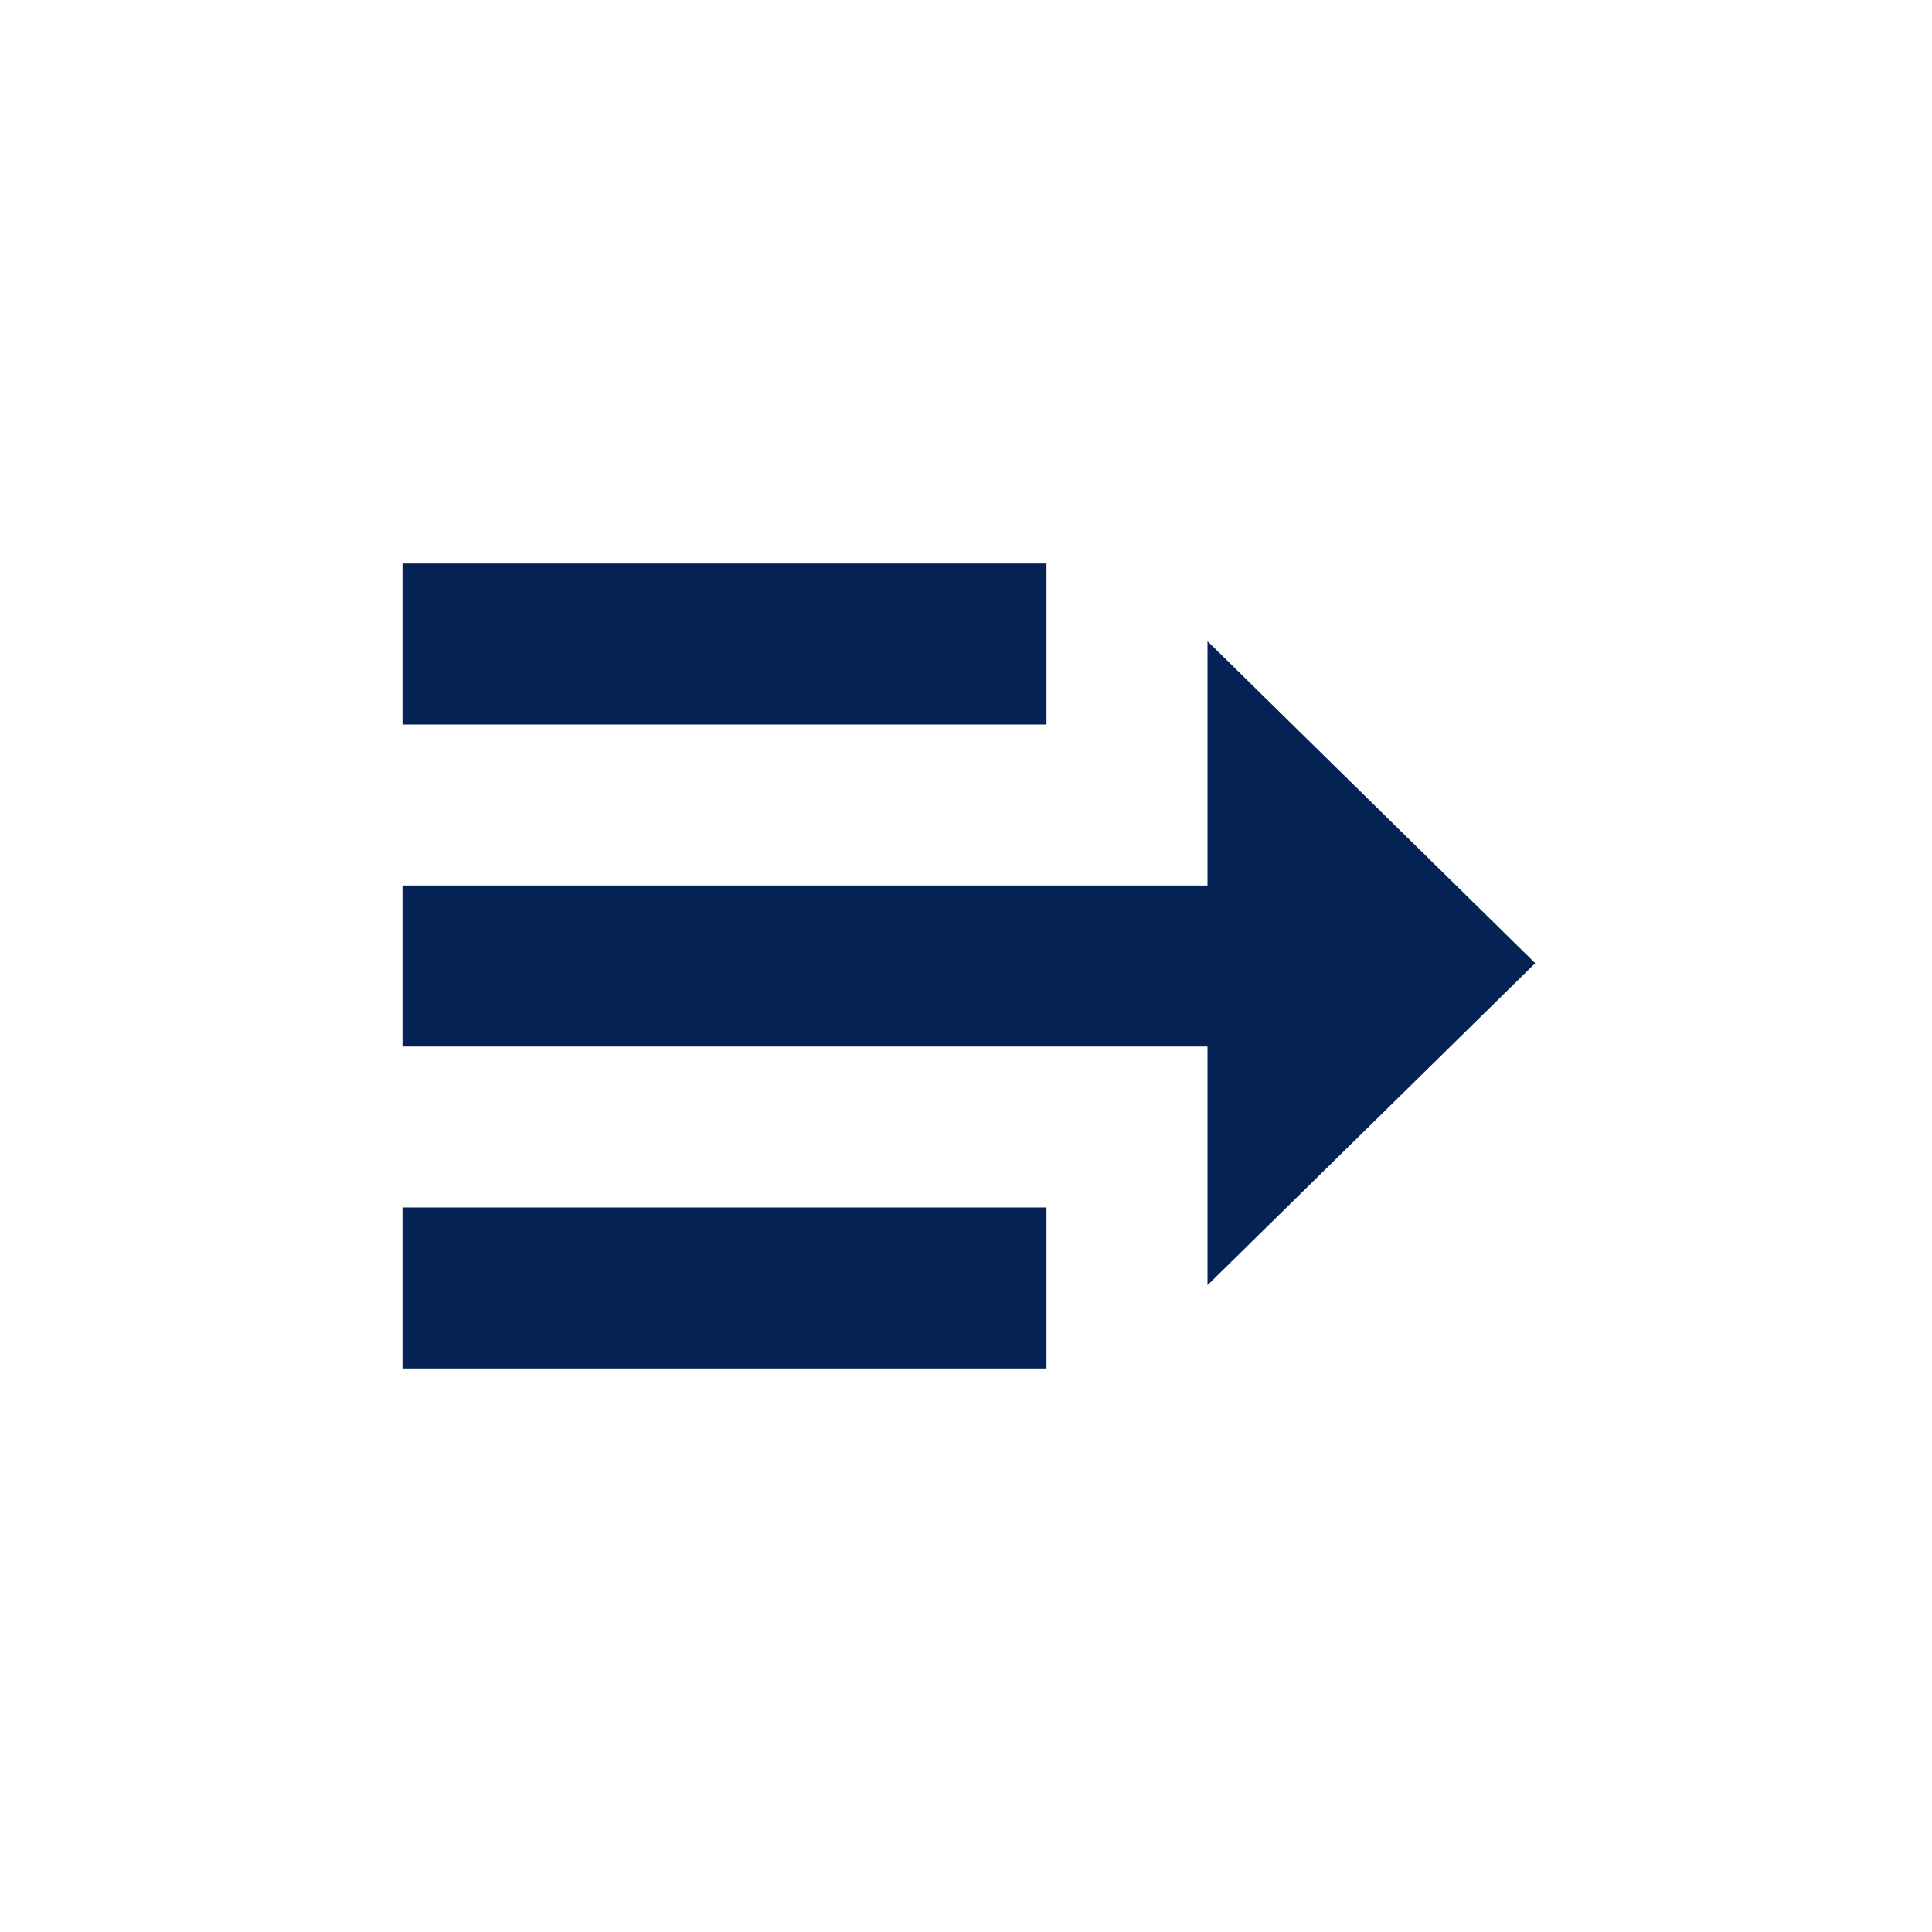 <svg fill="none" viewBox="0 0 24 24" xmlns="http://www.w3.org/2000/svg"><path d="M5 17v-2h8v2H5ZM5 9V7h8v2H5Z" fill="#042354" class="fill-000000"></path><path d="M5 13v-2h10V7.965l4.071 4-4.071 4V13H5Z" fill="#042354" class="fill-000000"></path></svg>